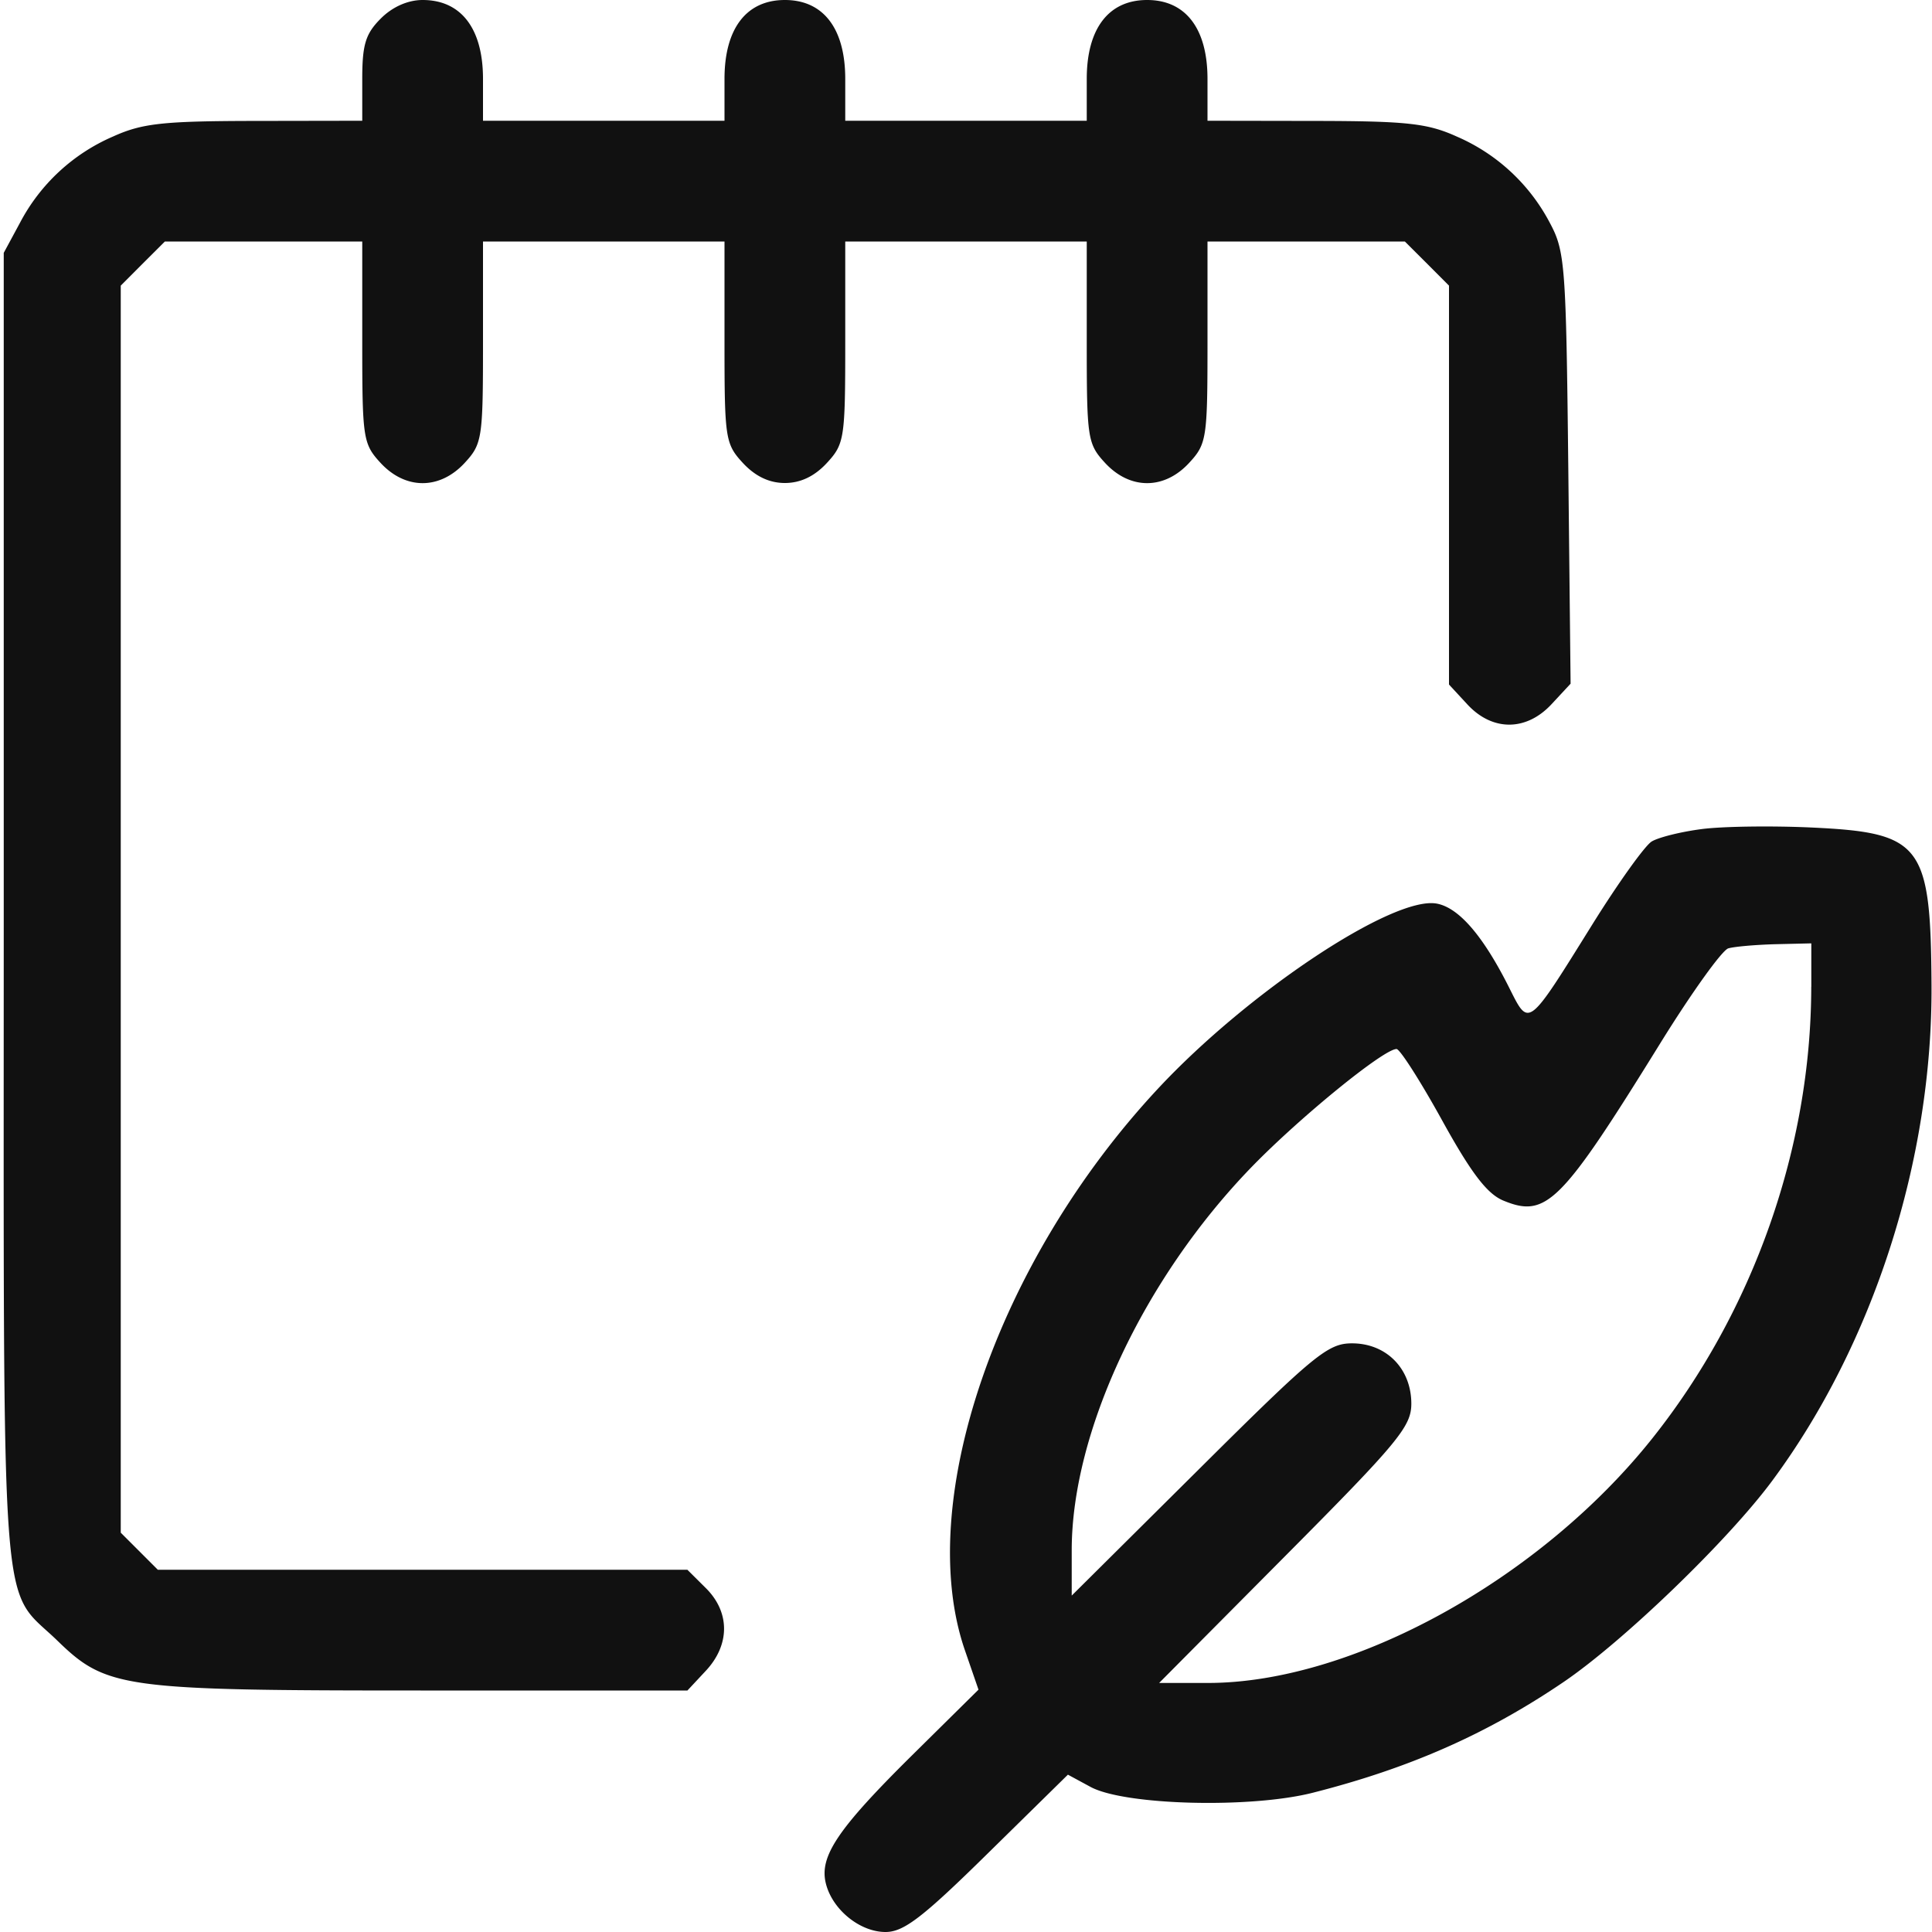 <svg xmlns="http://www.w3.org/2000/svg" viewBox="0 0 32 32" width="32" height="32"><title>notes quill</title><g class="nc-icon-wrapper" fill="#111111"><path d="M6.307.307c-.252.252-.307.43-.307 1V2l-1.781.003c-1.521.002-1.864.04-2.344.257A3.15 3.15 0 0 0 .332 3.688l-.27.5v10.875c0 12.144-.07 11.182.887 12.11.813.79 1.077.827 6.017.827h4.42l.308-.33c.398-.43.398-.965 0-1.363L11.385 26H2.614l-.307-.307L2 25.386V4.731l.365-.366L2.731 4H6v1.67c0 1.598.013 1.682.306 2 .412.443.976.443 1.388 0 .293-.318.306-.402.306-2V4h4v1.67c0 1.598.013 1.682.306 2 .205.22.436.33.694.33.258 0 .49-.11.694-.33.293-.318.306-.402.306-2V4h4v1.67c0 1.598.013 1.682.306 2 .412.443.976.443 1.387 0 .294-.318.307-.402.307-2V4h3.269l.366.365.365.366v6.607l.306.331c.415.447.976.444 1.394-.007l.314-.338-.038-3.568c-.037-3.379-.053-3.595-.308-4.069a3.15 3.15 0 0 0-1.543-1.427c-.48-.217-.823-.255-2.344-.257L20 2v-.693C20 .473 19.638 0 19 0s-1 .473-1 1.307V2h-4v-.693C14 .473 13.638 0 13 0s-1 .473-1 1.307V2H8v-.693C8 .473 7.638 0 7 0c-.244 0-.5.113-.693.307m21.88 13.425c-.343.044-.717.137-.83.206-.112.068-.555.687-.983 1.374-1.078 1.732-1.046 1.707-1.377 1.048-.43-.857-.831-1.323-1.197-1.393-.718-.137-3.13 1.463-4.627 3.072-2.664 2.86-4.034 6.855-3.19 9.298l.224.649-1.113 1.1c-1.223 1.211-1.527 1.665-1.415 2.111.108.433.564.803.988.803.302 0 .615-.24 1.695-1.303l1.326-1.303.375.203c.562.305 2.653.36 3.687.095 1.6-.407 2.877-.971 4.144-1.83.993-.674 2.73-2.349 3.462-3.339 1.675-2.264 2.654-5.313 2.636-8.21-.014-2.33-.16-2.522-1.992-2.607-.653-.03-1.469-.019-1.813.026M30 16.344c-.002 2.661-.957 5.374-2.631 7.478-1.862 2.34-4.974 4.053-7.36 4.053h-.81l2.088-2.102c1.873-1.884 2.089-2.146 2.089-2.523 0-.58-.413-1-.982-1-.4 0-.623.183-2.54 2.089l-2.103 2.089v-.75c0-1.964 1.193-4.505 2.98-6.349.8-.824 2.187-1.954 2.4-1.954.056 0 .395.53.754 1.18.483.875.745 1.218 1.014 1.33.713.295.957.05 2.602-2.608.516-.833 1.022-1.539 1.125-1.569.103-.03.455-.06.781-.069l.594-.014v.719" fill="#111111"/></g></svg>